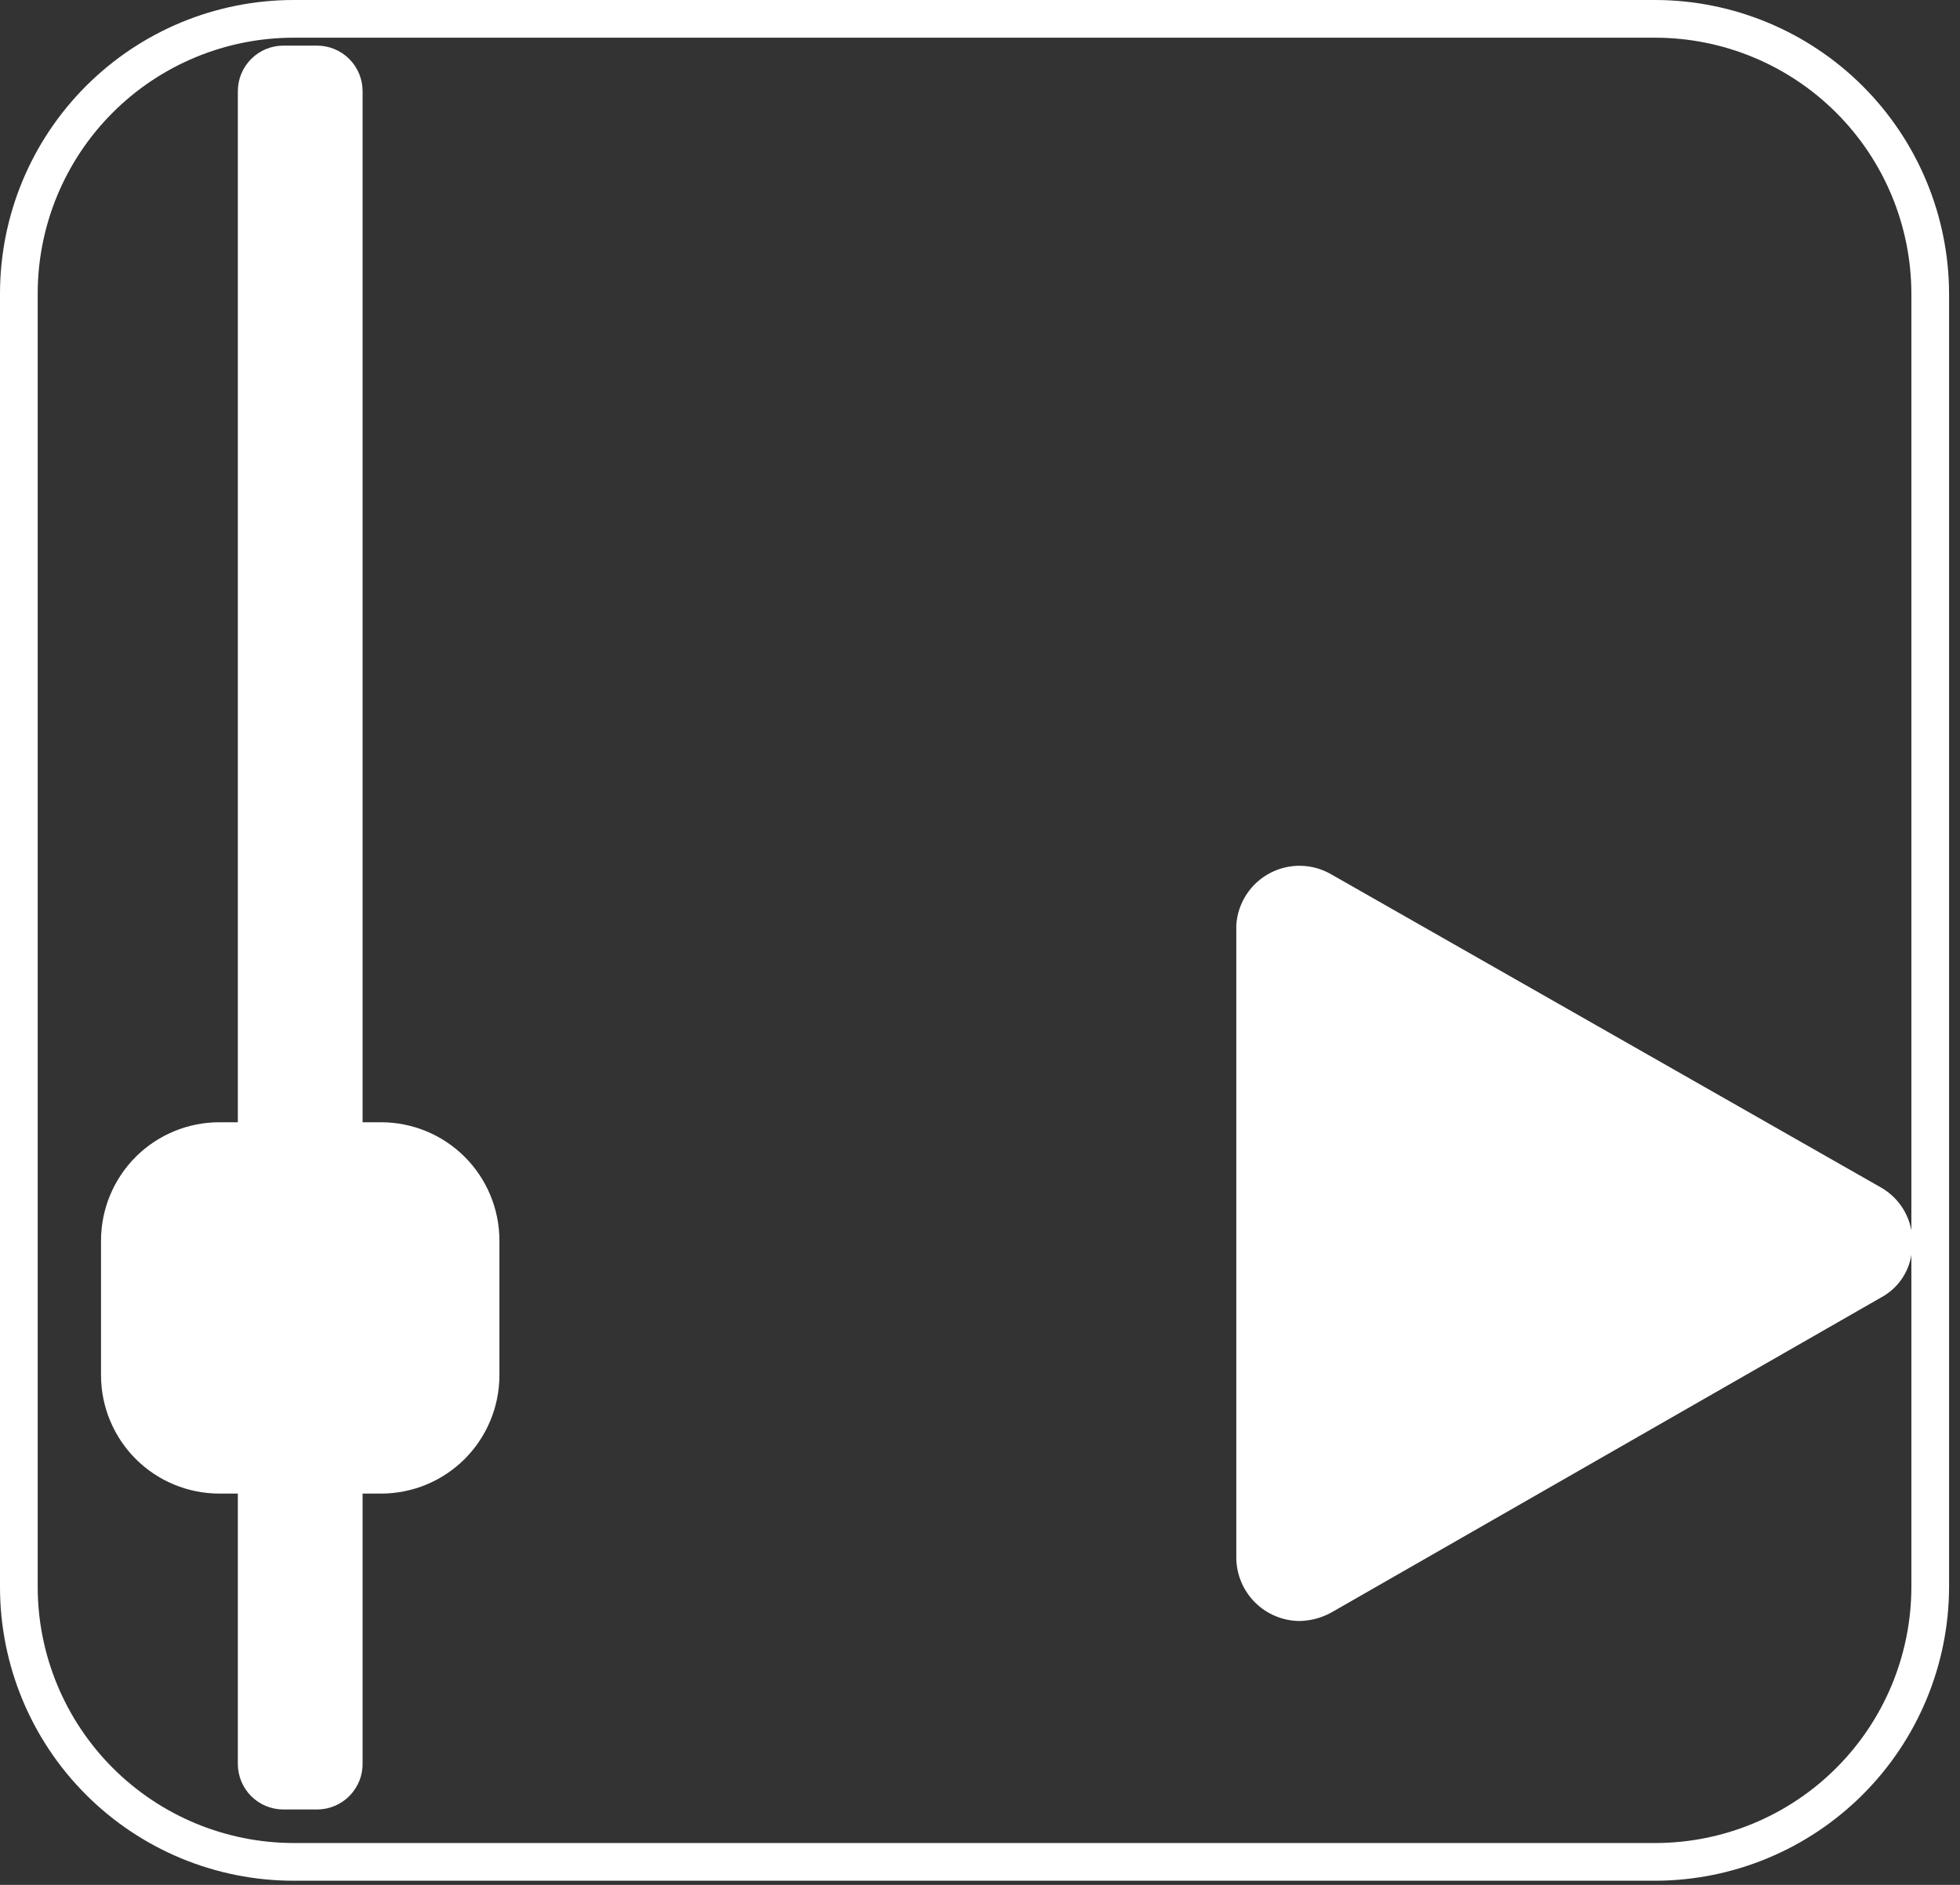 <svg width="52" height="50" viewBox="0 0 52 50" fill="none" xmlns="http://www.w3.org/2000/svg">
<rect x="0" y="0" width="52" height="50" fill="#333333" stroke="none"/>
<g clip-path="url(#clip0_557_3088)">
<path d="M13.25 32.9V36.49C13.247 37.321 12.915 38.117 12.327 38.704C11.738 39.291 10.941 39.62 10.11 39.62H9.62V46.77C9.623 46.929 9.594 47.087 9.536 47.235C9.477 47.382 9.39 47.517 9.28 47.632C9.169 47.746 9.037 47.837 8.892 47.9C8.746 47.964 8.589 47.997 8.43 48H7.52C7.199 48 6.891 47.873 6.664 47.646C6.437 47.419 6.31 47.111 6.31 46.79V39.62H5.82C4.989 39.62 4.192 39.291 3.603 38.704C3.015 38.117 2.683 37.321 2.68 36.49V32.9C2.683 32.069 3.015 31.273 3.603 30.686C4.192 30.099 4.989 29.77 5.82 29.77H6.31V2.42C6.31 2.099 6.437 1.791 6.664 1.564C6.891 1.337 7.199 1.21 7.52 1.21H8.41C8.731 1.21 9.039 1.337 9.266 1.564C9.493 1.791 9.62 2.099 9.62 2.42V29.77H10.11C10.941 29.77 11.738 30.099 12.327 30.686C12.915 31.273 13.247 32.069 13.25 32.9ZM51.71 7.79V42.1C51.705 44.164 50.882 46.143 49.422 47.602C47.963 49.062 45.984 49.885 43.92 49.89H7.79C5.724 49.89 3.743 49.069 2.282 47.608C0.821 46.148 0 44.166 0 42.1H0V7.79C0 5.724 0.821 3.743 2.282 2.282C3.743 0.821 5.724 0 7.79 0L43.92 0C45.984 0.005 47.963 0.828 49.422 2.287C50.882 3.747 51.705 5.726 51.71 7.79ZM50.71 7.79C50.707 5.99 49.991 4.264 48.718 2.992C47.446 1.719 45.72 1.003 43.92 1H7.79C6.898 1 6.015 1.176 5.192 1.517C4.368 1.858 3.619 2.358 2.989 2.989C1.715 4.262 1 5.989 1 7.79V42.1C1.003 43.9 1.719 45.626 2.992 46.898C4.264 48.171 5.99 48.887 7.79 48.89H43.92C45.72 48.887 47.446 48.171 48.718 46.898C49.991 45.626 50.707 43.9 50.71 42.1V7.79ZM32.8 24.53V41.35C32.81 41.786 32.989 42.201 33.298 42.509C33.608 42.816 34.024 42.992 34.46 43C34.765 42.998 35.064 42.919 35.33 42.77L49.92 34.41C50.128 34.296 50.308 34.136 50.445 33.941C50.581 33.747 50.672 33.525 50.71 33.29V32.64C50.668 32.406 50.575 32.184 50.439 31.988C50.302 31.794 50.125 31.63 49.92 31.51L35.33 23.2C35.083 23.054 34.804 22.974 34.517 22.967C34.231 22.96 33.948 23.026 33.694 23.16C33.441 23.293 33.225 23.489 33.069 23.729C32.913 23.968 32.82 24.244 32.8 24.53Z" fill="white"/>
</g>
<defs>
<clipPath id="clip0_557_3088">
<rect width="51.71" height="49.89" fill="white"/>
</clipPath>
</defs>
</svg>
